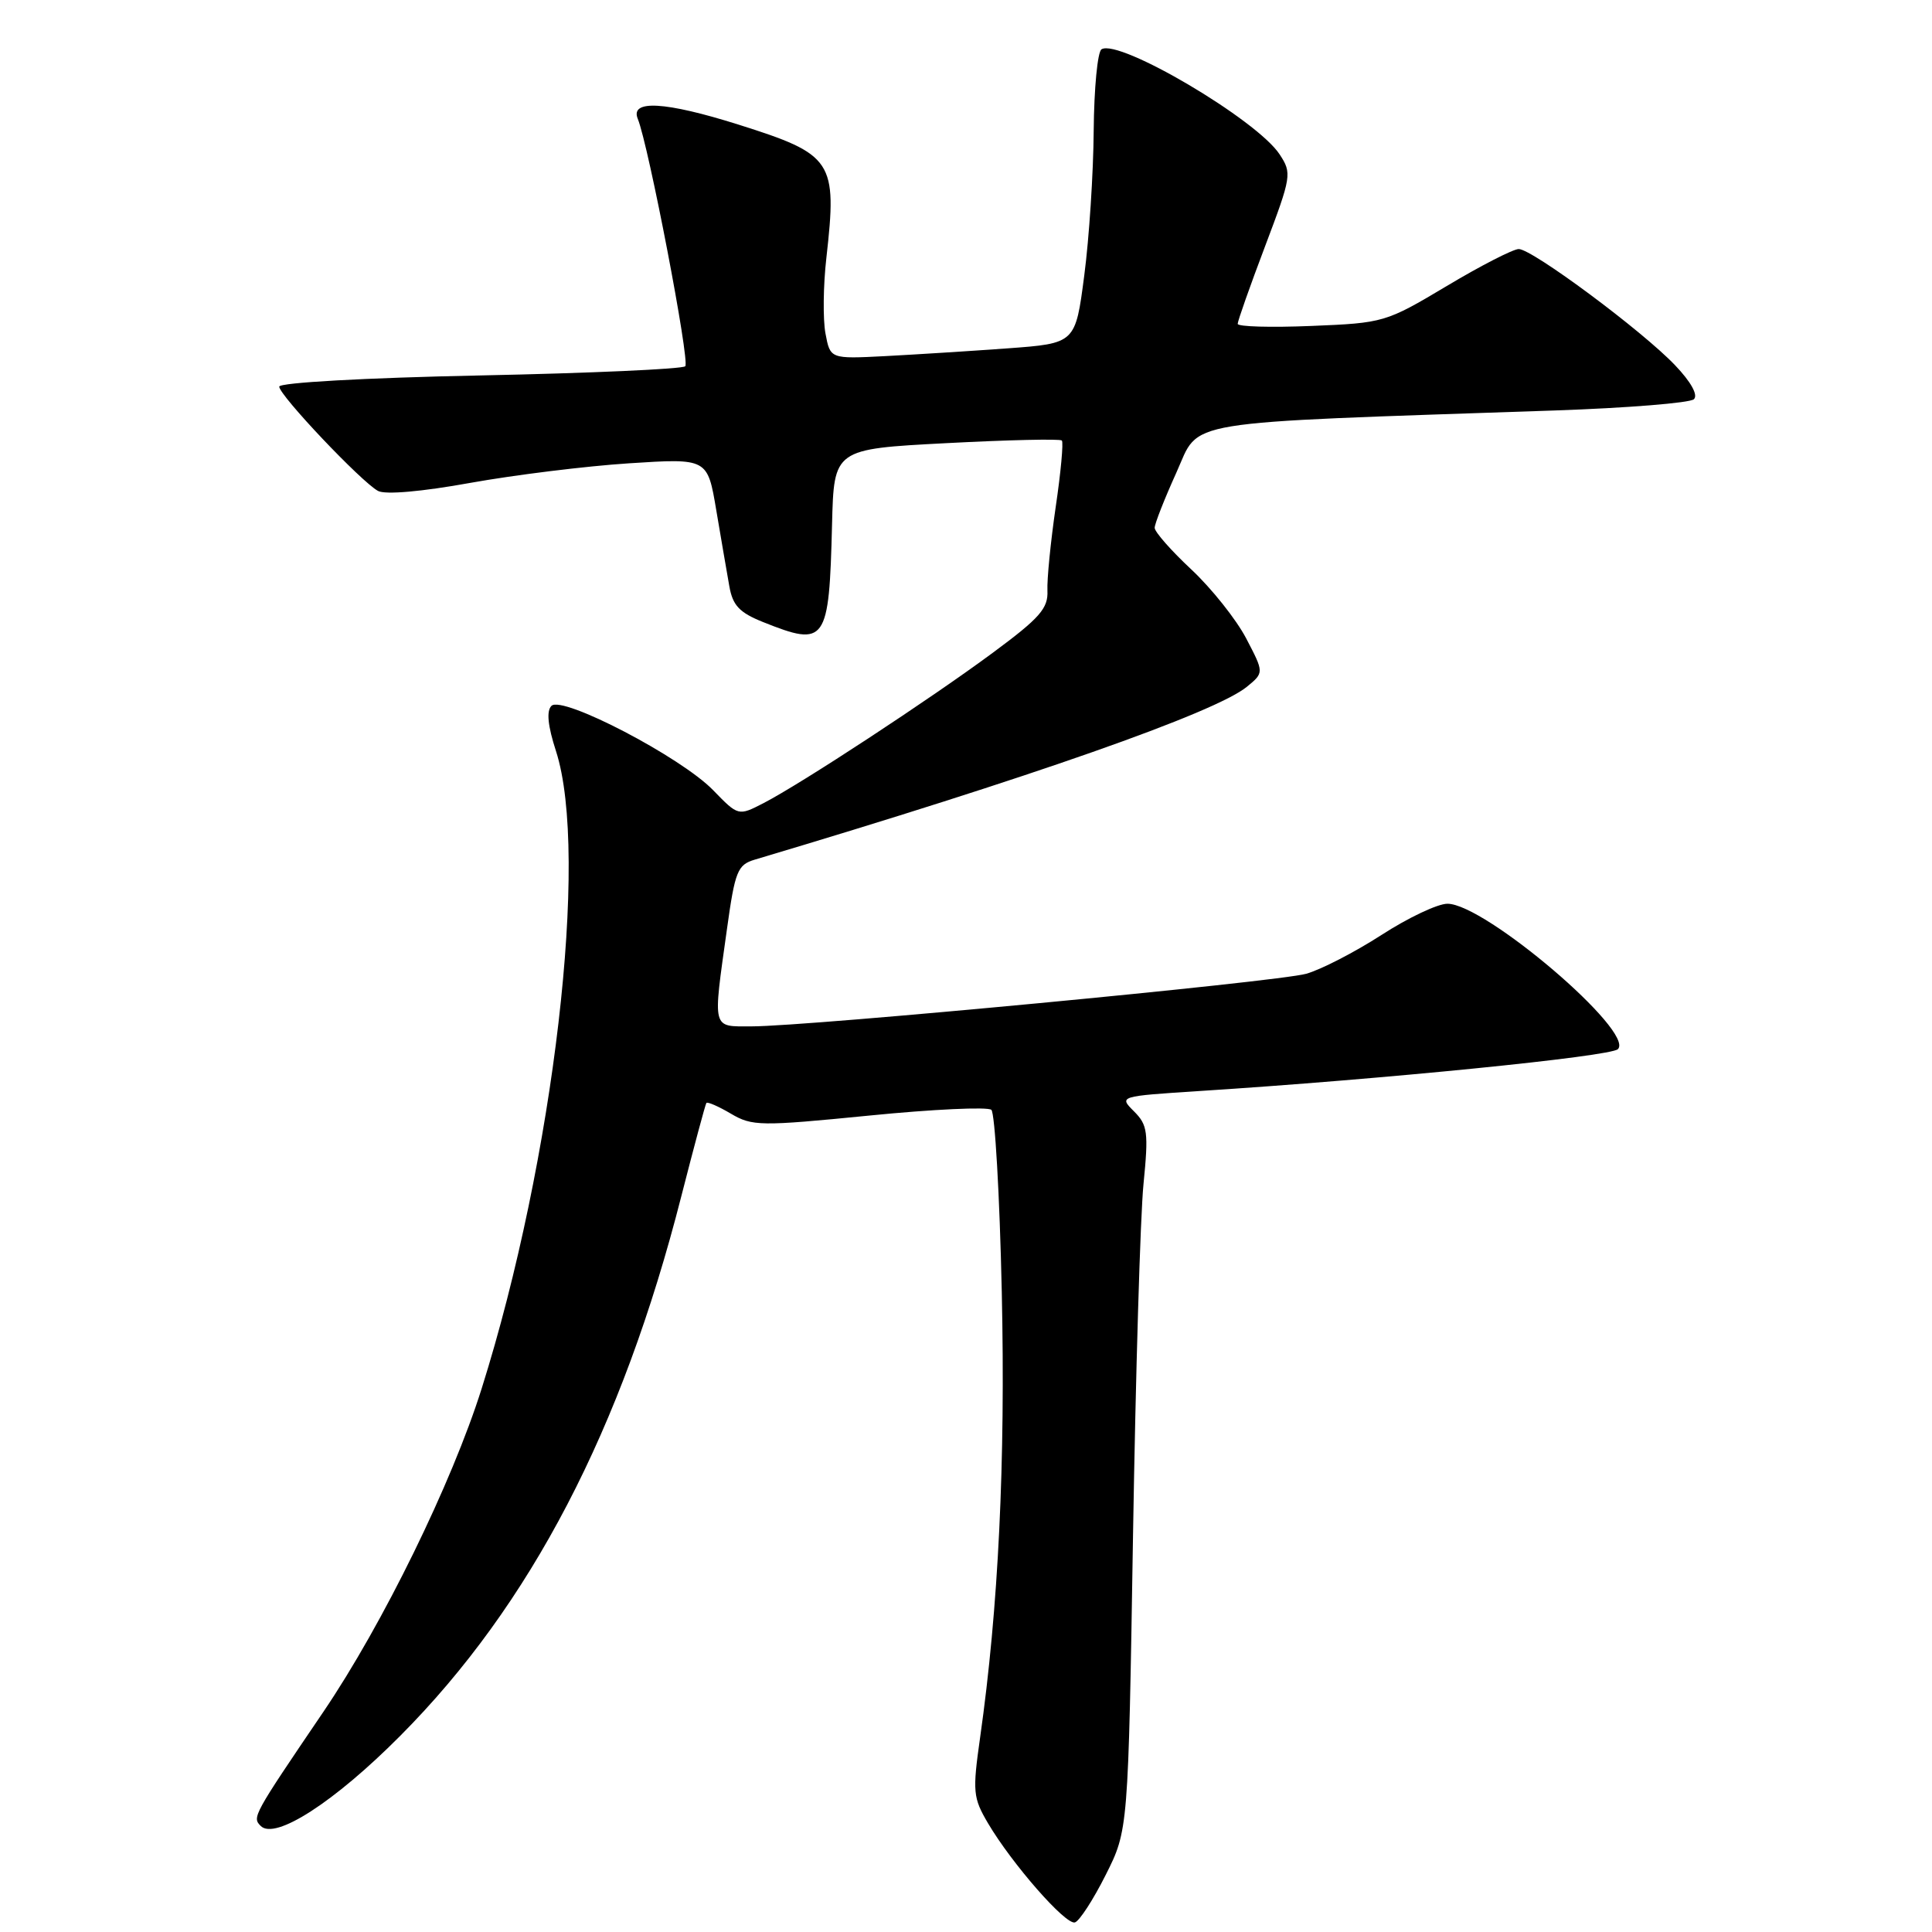 <?xml version="1.0" encoding="UTF-8" standalone="no"?>
<!DOCTYPE svg PUBLIC "-//W3C//DTD SVG 1.1//EN" "http://www.w3.org/Graphics/SVG/1.1/DTD/svg11.dtd" >
<svg xmlns="http://www.w3.org/2000/svg" xmlns:xlink="http://www.w3.org/1999/xlink" version="1.1" viewBox="0 0 256 256">
 <g >
 <path fill="currentColor"
d=" M 146.50 248.46 C 149.50 242.50 149.50 242.50 150.13 203.50 C 150.48 182.05 151.10 161.07 151.52 156.89 C 152.20 150.02 152.07 149.07 150.26 147.26 C 148.26 145.26 148.26 145.26 158.88 144.57 C 183.17 143.02 213.41 139.99 214.38 139.02 C 216.67 136.73 196.76 119.75 191.79 119.75 C 190.50 119.75 186.57 121.61 183.05 123.89 C 179.53 126.16 175.04 128.48 173.08 129.03 C 169.22 130.11 107.14 136.00 99.58 136.00 C 94.28 136.00 94.44 136.61 96.33 123.08 C 97.39 115.43 97.73 114.59 100.00 113.91 C 136.56 103.02 161.05 94.42 165.22 91.00 C 167.50 89.13 167.50 89.13 165.12 84.58 C 163.81 82.08 160.55 77.98 157.87 75.47 C 155.19 72.97 153.00 70.48 153.00 69.94 C 153.00 69.40 154.30 66.10 155.88 62.61 C 159.09 55.52 155.51 56.11 206.00 54.39 C 215.62 54.06 223.93 53.39 224.45 52.90 C 225.03 52.35 224.07 50.61 221.95 48.39 C 217.61 43.83 203.03 33.00 201.24 33.00 C 200.51 33.00 196.21 35.20 191.70 37.90 C 183.62 42.72 183.35 42.80 173.75 43.19 C 168.39 43.41 164.00 43.29 164.00 42.91 C 164.00 42.54 165.63 37.91 167.63 32.63 C 171.13 23.37 171.20 22.95 169.56 20.46 C 166.56 15.87 148.29 5.09 145.96 6.53 C 145.43 6.85 144.97 11.70 144.92 17.31 C 144.88 22.91 144.32 31.55 143.67 36.50 C 142.50 45.50 142.50 45.50 133.50 46.16 C 128.55 46.52 121.24 46.98 117.25 47.19 C 110.01 47.56 110.01 47.56 109.38 44.19 C 109.03 42.33 109.08 37.82 109.50 34.16 C 110.95 21.30 110.41 20.48 97.85 16.51 C 88.14 13.45 83.45 13.18 84.51 15.75 C 85.94 19.25 91.44 47.89 90.80 48.53 C 90.43 48.90 78.18 49.45 63.57 49.75 C 48.39 50.06 37.00 50.70 37.00 51.23 C 37.00 52.37 47.89 63.87 50.09 65.05 C 51.06 65.57 55.88 65.15 62.34 63.98 C 68.19 62.93 77.65 61.76 83.36 61.39 C 93.75 60.72 93.75 60.72 94.91 67.61 C 95.55 71.40 96.33 75.93 96.64 77.68 C 97.09 80.23 97.97 81.17 101.12 82.43 C 109.45 85.76 109.86 85.18 110.25 69.50 C 110.50 59.50 110.50 59.50 125.39 58.72 C 133.58 58.29 140.47 58.13 140.70 58.37 C 140.93 58.60 140.57 62.55 139.89 67.15 C 139.22 71.74 138.72 76.75 138.79 78.27 C 138.90 80.61 137.79 81.88 131.57 86.48 C 123.22 92.66 106.15 103.85 101.17 106.42 C 97.83 108.14 97.83 108.14 94.49 104.70 C 90.24 100.32 74.49 92.11 73.07 93.53 C 72.39 94.21 72.58 96.16 73.67 99.52 C 78.11 113.25 73.41 153.55 63.82 184.00 C 59.87 196.53 50.71 215.24 42.84 226.84 C 33.48 240.63 33.40 240.80 34.55 241.95 C 36.45 243.85 44.30 238.79 53.00 230.04 C 70.28 212.69 82.40 189.43 90.28 158.50 C 91.97 151.90 93.46 146.34 93.60 146.15 C 93.74 145.96 95.21 146.60 96.85 147.57 C 99.67 149.23 100.73 149.25 115.17 147.82 C 123.60 146.98 130.89 146.64 131.36 147.06 C 131.83 147.48 132.46 158.32 132.74 171.16 C 133.24 193.75 132.30 213.10 129.87 230.23 C 128.85 237.42 128.93 238.21 130.91 241.58 C 134.10 246.98 141.20 255.09 142.43 254.73 C 143.02 254.56 144.85 251.74 146.50 248.46 Z "/>
</g>
</svg>